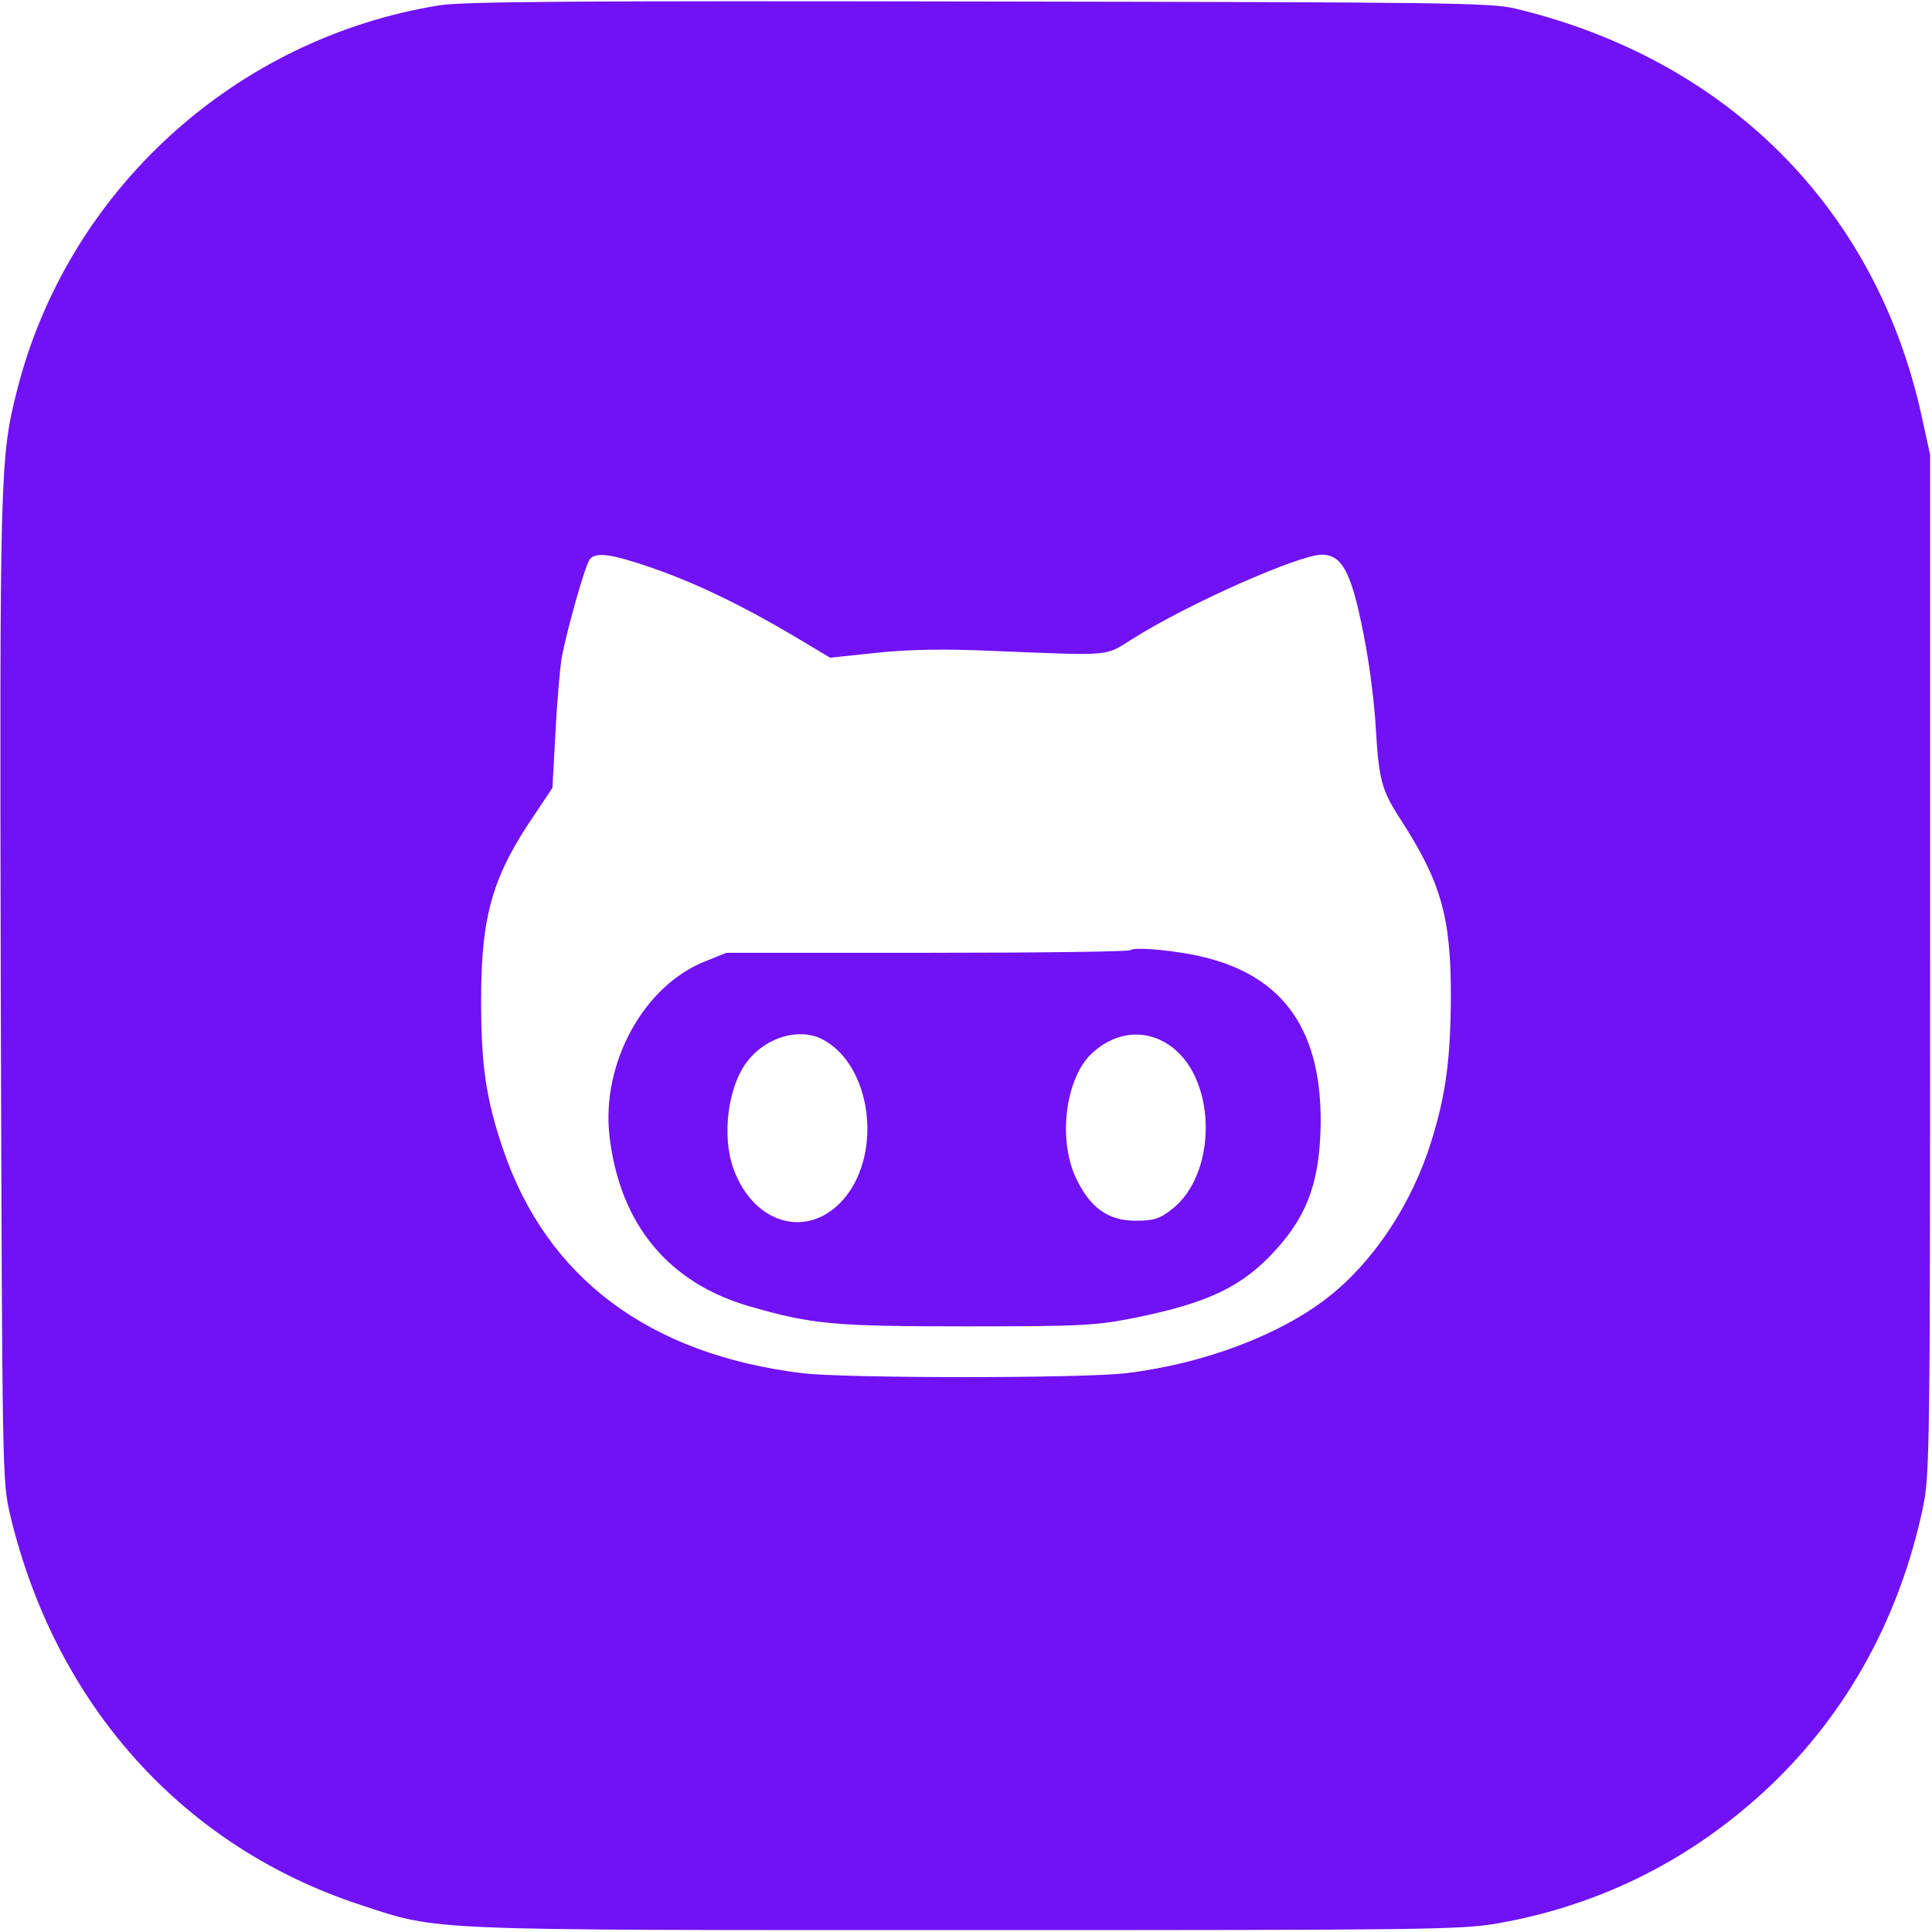<?xml version="1.0" standalone="no"?>
<!DOCTYPE svg PUBLIC "-//W3C//DTD SVG 20010904//EN"
 "http://www.w3.org/TR/2001/REC-SVG-20010904/DTD/svg10.dtd">
<svg version="1.0" xmlns="http://www.w3.org/2000/svg"
 width="512pt" height="512pt" viewBox="0 0 512 512"
 preserveAspectRatio="xMidYMid meet">

<g transform="translate(0,512) scale(0.1,-0.1)"
fill="#000000" stroke="none">
<path d="M1165 5106 c-542 -87 -986 -491 -1120 -1021 -45 -177 -46 -217 -43
-1590 4 -1286 4 -1301 25 -1390 120 -503 458 -880 931 -1034 207 -68 156 -66
1602 -66 1224 0 1311 1 1410 18 276 49 518 172 721 364 206 196 344 449 405
738 18 86 19 155 19 1440 l0 1350 -23 105 c-121 548 -514 942 -1075 1077 -66
16 -176 17 -1422 19 -1054 2 -1368 0 -1430 -10z m566 -1492 c115 -40 239 -100
377 -182 l92 -55 123 13 c85 9 179 11 307 5 326 -13 296 -15 373 33 148 93
440 222 500 222 57 0 82 -53 117 -245 11 -60 23 -157 26 -215 8 -135 15 -163
64 -239 109 -168 135 -260 135 -471 -1 -167 -13 -260 -52 -385 -51 -164 -151
-316 -271 -411 -128 -101 -330 -178 -537 -203 -117 -14 -744 -14 -860 0 -405
50 -675 252 -791 591 -46 135 -59 223 -59 398 0 225 31 330 143 493 l46 69 8
146 c4 81 12 172 17 202 16 80 62 243 74 258 16 20 59 14 168 -24z" fill="#7111F5"/>
<path d="M2996 2602 c-4 -4 -247 -7 -539 -7 l-532 0 -57 -23 c-163 -65 -274
-270 -253 -461 27 -235 156 -392 375 -454 164 -47 222 -52 570 -52 310 0 343
2 449 23 196 40 285 83 374 182 85 94 116 187 117 340 0 253 -109 395 -339
440 -74 14 -157 20 -165 12z m-817 -236 c129 -67 161 -297 60 -420 -93 -112
-240 -74 -295 76 -32 87 -15 220 37 286 50 64 137 89 198 58z m927 -21 c120
-91 119 -339 -2 -431 -31 -24 -47 -29 -94 -29 -74 0 -121 34 -159 114 -48 103
-27 264 42 329 64 60 147 67 213 17z" fill="#7111F5"/>
</g>
</svg>
